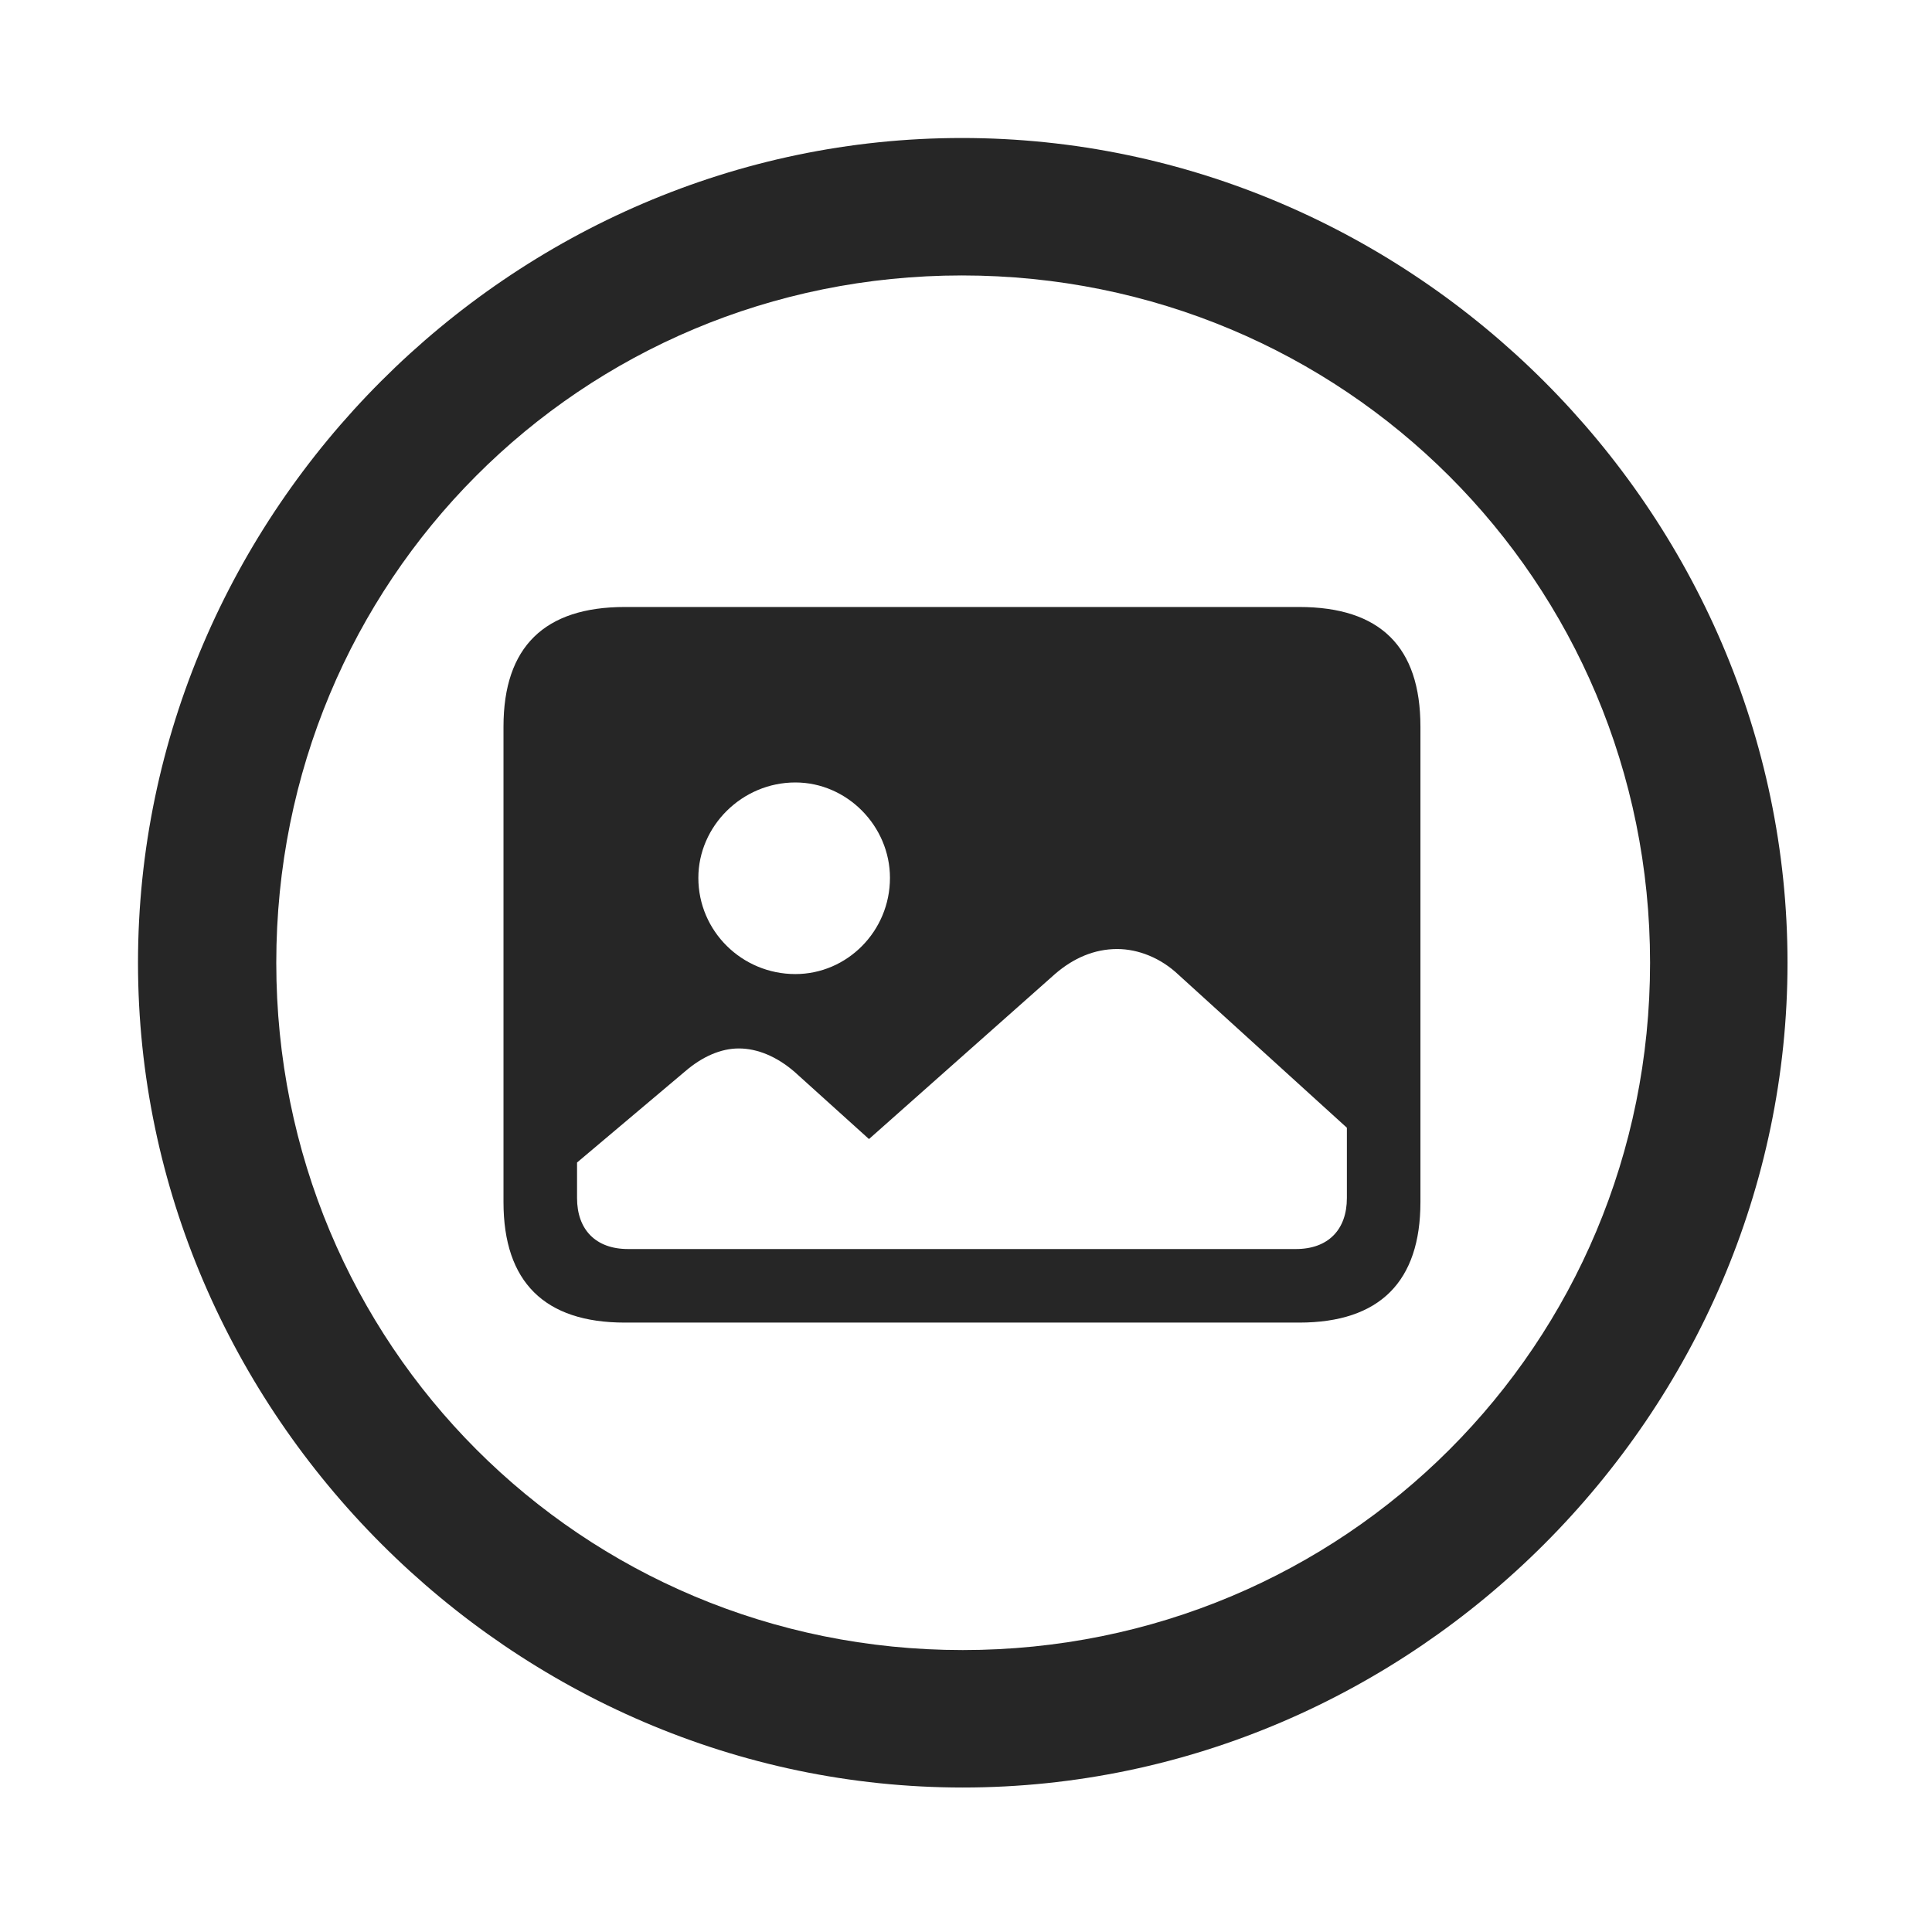 <svg width="28" height="28" viewBox="0 0 28 28" fill="none" xmlns="http://www.w3.org/2000/svg">
<path d="M13.953 25.906C20.492 25.906 25.906 20.48 25.906 13.953C25.906 7.414 20.48 2 13.941 2C7.414 2 2 7.414 2 13.953C2 20.48 7.426 25.906 13.953 25.906ZM13.953 23.914C8.422 23.914 4.004 19.484 4.004 13.953C4.004 8.422 8.41 3.992 13.941 3.992C19.473 3.992 23.914 8.422 23.914 13.953C23.914 19.484 19.484 23.914 13.953 23.914Z" fill="black" fill-opacity="0.85"/>
<path d="M9.055 19.168H18.828C20 19.168 20.586 18.57 20.586 17.422V10.531C20.586 9.371 20 8.797 18.828 8.797H9.055C7.895 8.797 7.297 9.371 7.297 10.531V17.422C7.297 18.582 7.895 19.168 9.055 19.168ZM9.102 18.102C8.633 18.102 8.363 17.82 8.363 17.363V16.848L9.934 15.523C10.18 15.312 10.449 15.195 10.707 15.195C10.977 15.195 11.258 15.312 11.516 15.535L12.594 16.508L15.289 14.117C15.559 13.883 15.863 13.754 16.191 13.754C16.496 13.754 16.824 13.883 17.082 14.129L19.52 16.344V17.363C19.52 17.82 19.25 18.102 18.781 18.102H9.102ZM11.527 14.117C10.754 14.117 10.121 13.496 10.121 12.723C10.121 11.973 10.754 11.34 11.527 11.34C12.277 11.34 12.898 11.973 12.898 12.723C12.898 13.496 12.277 14.117 11.527 14.117Z" fill="black" fill-opacity="0.85"/>
</svg>
